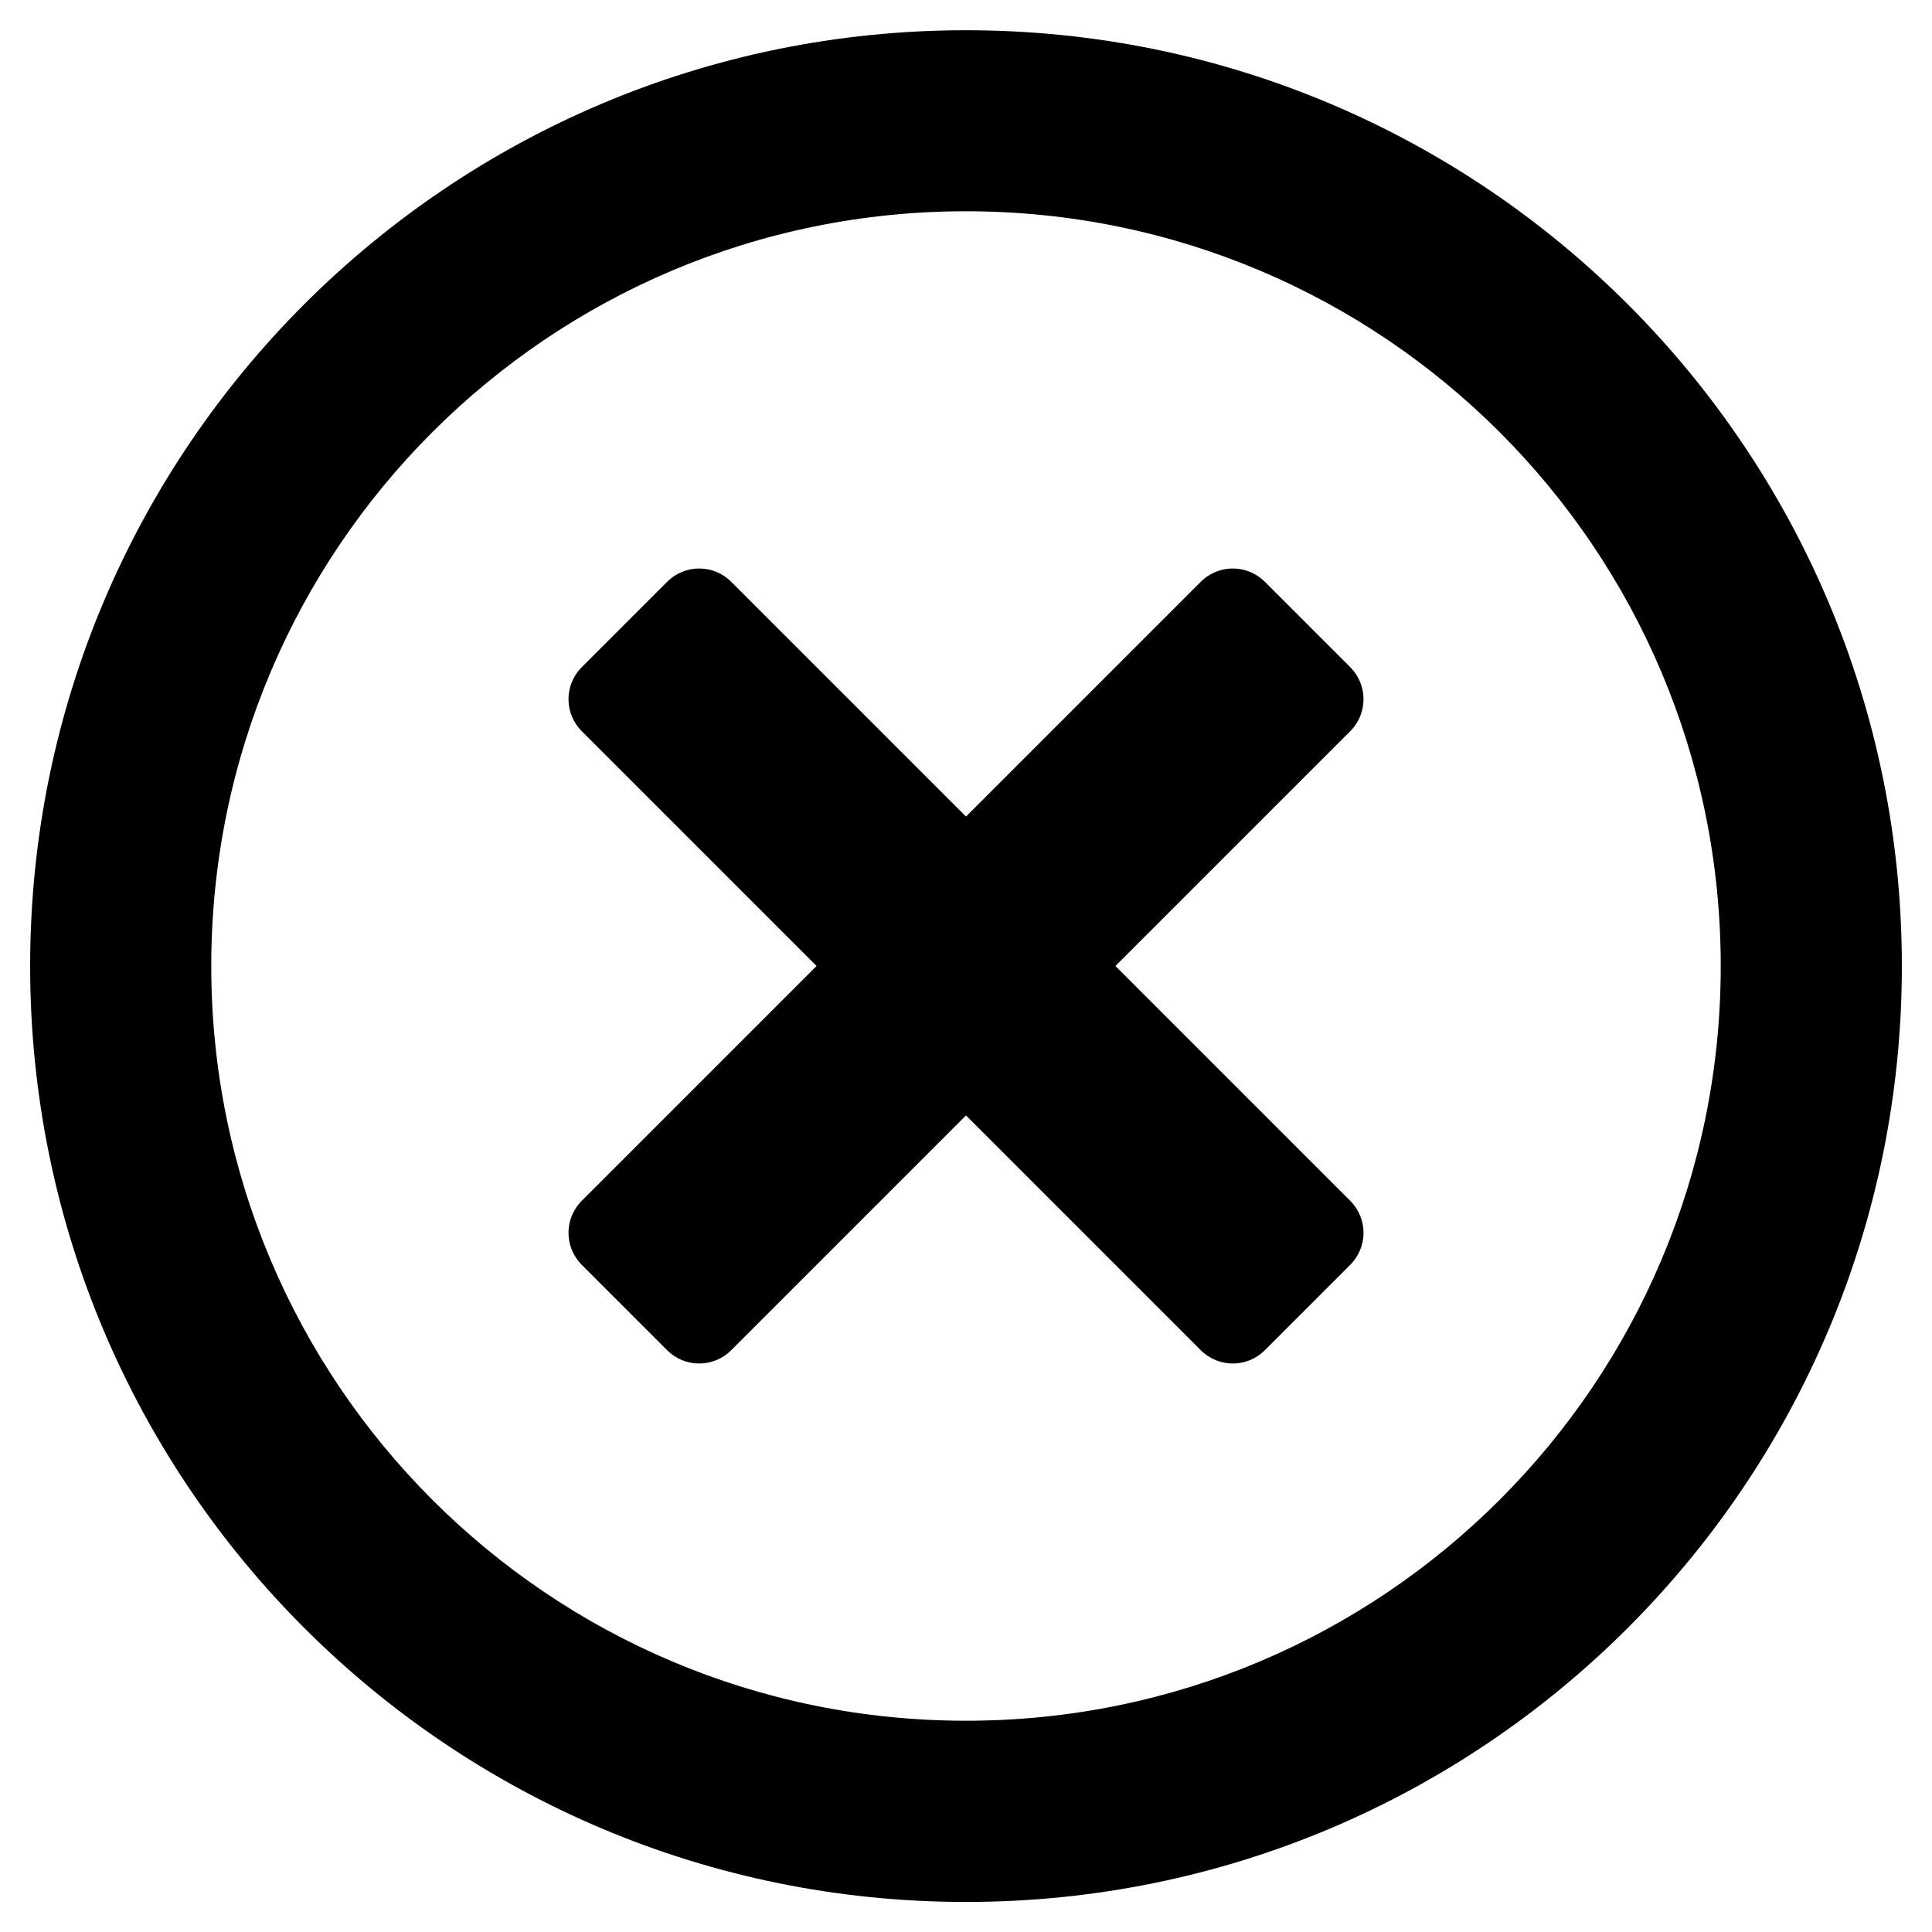 <!-- Generated by IcoMoon.io -->
<svg version="1.1" xmlns="http://www.w3.org/2000/svg" width="20" height="20" viewBox="0 0 20 20">
<title>times-circle</title>
<path d="M10 0.313c-5.352 0-9.688 4.336-9.688 9.688s4.336 9.688 9.688 9.688 9.688-4.336 9.688-9.688-4.336-9.688-9.688-9.688zM10 17.813c-4.316 0-7.813-3.496-7.813-7.813s3.496-7.813 7.813-7.813 7.813 3.496 7.813 7.813-3.496 7.813-7.813 7.813zM13.977 7.57l-2.43 2.43 2.43 2.43c0.184 0.184 0.184 0.48 0 0.664l-0.883 0.883c-0.184 0.184-0.48 0.184-0.664 0l-2.43-2.43-2.43 2.43c-0.184 0.184-0.48 0.184-0.664 0l-0.883-0.883c-0.184-0.184-0.184-0.48 0-0.664l2.43-2.43-2.43-2.43c-0.184-0.184-0.184-0.48 0-0.664l0.883-0.883c0.184-0.184 0.48-0.184 0.664 0l2.43 2.43 2.43-2.43c0.184-0.184 0.48-0.184 0.664 0l0.883 0.883c0.184 0.184 0.184 0.48 0 0.664z"></path>
</svg>
